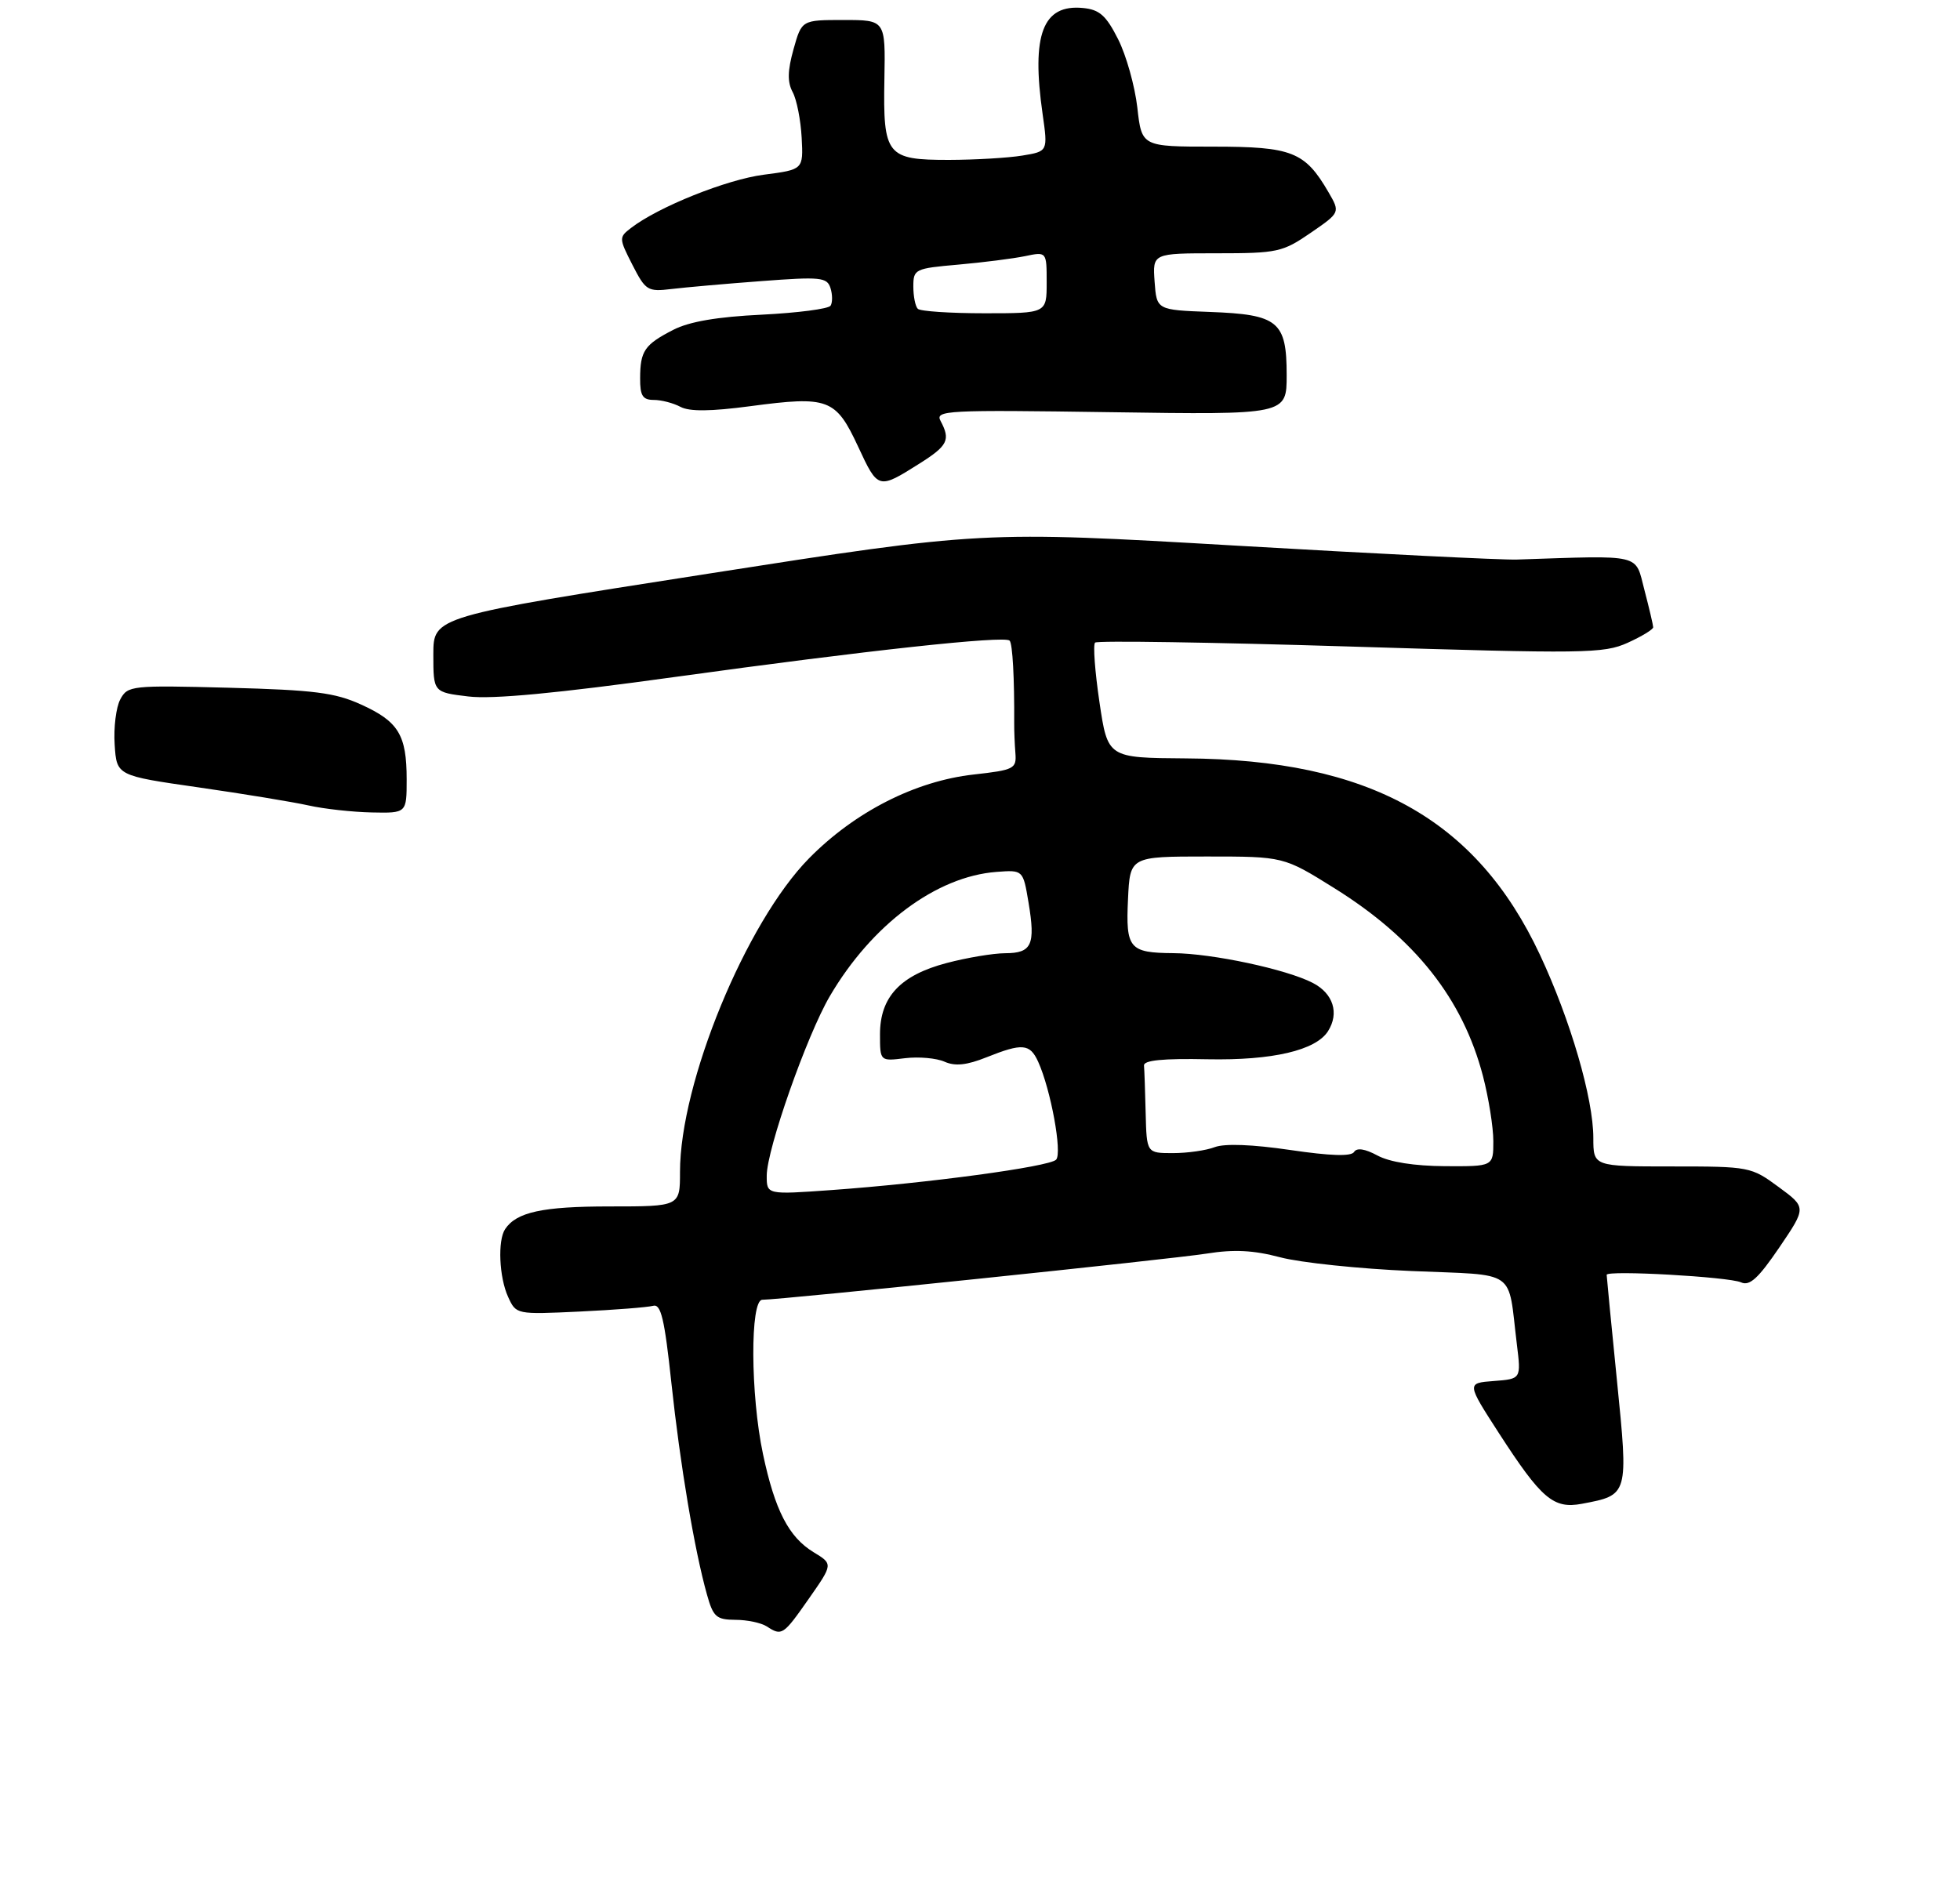 <?xml version="1.0" encoding="UTF-8" standalone="no"?>
<!DOCTYPE svg PUBLIC "-//W3C//DTD SVG 1.1//EN" "http://www.w3.org/Graphics/SVG/1.1/DTD/svg11.dtd" >
<svg xmlns="http://www.w3.org/2000/svg" xmlns:xlink="http://www.w3.org/1999/xlink" version="1.1" viewBox="0 0 294 284">
 <g >
 <path fill="currentColor"
d=" M 121.34 239.83 C 124.96 234.65 124.96 234.65 122.03 232.87 C 118.31 230.61 116.23 226.57 114.45 218.16 C 112.56 209.26 112.50 195.00 114.35 195.00 C 117.20 195.00 175.78 188.91 181.03 188.07 C 185.10 187.42 188.02 187.57 192.03 188.63 C 195.04 189.43 203.89 190.36 211.70 190.69 C 227.82 191.38 226.12 190.20 227.53 201.69 C 228.17 206.88 228.17 206.88 224.08 207.19 C 219.99 207.50 219.99 207.50 224.83 215.00 C 231.23 224.89 233.01 226.41 237.29 225.61 C 244.29 224.29 244.27 224.35 242.54 207.09 C 241.69 198.64 241.00 191.51 241.00 191.26 C 241.00 190.53 259.33 191.56 261.16 192.39 C 262.45 192.98 263.75 191.78 266.90 187.15 C 270.97 181.15 270.97 181.15 266.79 178.08 C 262.68 175.05 262.41 175.00 250.80 175.00 C 239.00 175.00 239.00 175.00 239.00 170.73 C 239.00 164.79 235.57 153.03 230.99 143.24 C 221.44 122.86 205.38 113.95 177.86 113.78 C 166.16 113.70 166.16 113.70 164.92 105.35 C 164.24 100.75 163.94 96.73 164.26 96.41 C 164.58 96.09 181.81 96.36 202.56 97.00 C 237.74 98.09 240.55 98.06 244.14 96.44 C 246.26 95.48 247.99 94.43 247.98 94.10 C 247.97 93.77 247.38 91.25 246.66 88.50 C 245.23 83.01 246.57 83.32 227.50 83.95 C 225.30 84.02 206.36 83.08 185.41 81.86 C 147.33 79.65 147.33 79.65 106.17 86.08 C 65.01 92.50 65.01 92.50 65.00 98.18 C 65.00 103.86 65.00 103.86 70.25 104.49 C 73.87 104.93 83.51 104.02 101.27 101.56 C 129.94 97.59 150.67 95.34 151.44 96.11 C 151.89 96.55 152.17 101.79 152.13 108.50 C 152.12 109.60 152.20 111.62 152.31 112.99 C 152.49 115.33 152.14 115.52 146.05 116.20 C 137.29 117.18 128.22 121.80 121.35 128.78 C 111.89 138.40 102.00 162.43 102.00 175.82 C 102.00 181.00 102.00 181.00 91.43 181.00 C 81.37 181.00 77.47 181.85 75.77 184.40 C 74.63 186.10 74.87 191.62 76.21 194.56 C 77.42 197.21 77.42 197.22 86.96 196.77 C 92.21 196.52 97.16 196.13 97.96 195.91 C 99.14 195.58 99.68 197.84 100.71 207.50 C 102.02 219.74 104.16 232.53 106.05 239.25 C 106.98 242.58 107.45 243.00 110.30 243.02 C 112.06 243.02 114.17 243.47 115.00 244.00 C 117.29 245.48 117.46 245.37 121.34 239.83 Z  M 61.00 116.93 C 61.00 110.26 59.77 108.24 54.16 105.70 C 50.24 103.91 47.09 103.52 34.34 103.18 C 19.68 102.80 19.15 102.86 18.04 104.93 C 17.41 106.11 17.03 109.16 17.20 111.72 C 17.50 116.37 17.50 116.37 29.78 118.13 C 36.53 119.10 43.95 120.32 46.28 120.84 C 48.60 121.36 52.86 121.83 55.75 121.89 C 61.00 122.00 61.00 122.00 61.00 116.93 Z  M 137.92 69.55 C 142.18 66.86 142.60 66.00 141.09 63.16 C 140.23 61.56 141.91 61.48 166.59 61.84 C 193.00 62.23 193.00 62.23 193.00 56.27 C 193.00 48.21 191.74 47.18 181.47 46.80 C 173.50 46.50 173.50 46.50 173.19 42.25 C 172.89 38.00 172.89 38.00 182.51 38.00 C 191.62 38.00 192.38 37.83 196.59 34.94 C 201.04 31.88 201.04 31.88 199.27 28.83 C 195.74 22.76 193.81 22.00 181.99 22.00 C 171.26 22.00 171.26 22.00 170.60 16.14 C 170.23 12.92 168.94 8.31 167.72 5.89 C 165.92 2.32 164.93 1.44 162.45 1.20 C 156.41 0.61 154.68 5.17 156.39 17.10 C 157.19 22.71 157.19 22.71 153.35 23.34 C 151.23 23.69 146.29 23.98 142.37 23.99 C 132.99 24.00 132.45 23.34 132.66 11.84 C 132.82 3.00 132.82 3.00 126.54 3.00 C 120.26 3.00 120.26 3.00 119.03 7.38 C 118.13 10.61 118.09 12.31 118.90 13.82 C 119.51 14.95 120.11 18.03 120.25 20.66 C 120.50 25.44 120.50 25.44 114.58 26.21 C 109.00 26.93 98.76 31.03 94.64 34.21 C 92.83 35.60 92.83 35.75 94.86 39.73 C 96.84 43.60 97.15 43.79 100.72 43.36 C 102.80 43.11 108.89 42.57 114.25 42.17 C 123.09 41.50 124.05 41.60 124.57 43.21 C 124.88 44.18 124.89 45.38 124.59 45.86 C 124.29 46.34 119.65 46.94 114.27 47.21 C 107.60 47.53 103.39 48.25 101.00 49.48 C 96.68 51.70 96.03 52.64 96.02 56.75 C 96.00 59.37 96.40 60.00 98.07 60.00 C 99.20 60.00 101.00 60.47 102.07 61.04 C 103.42 61.76 106.60 61.73 112.54 60.94 C 124.26 59.38 125.36 59.79 128.72 67.01 C 131.71 73.45 131.74 73.45 137.92 69.55 Z  M 115.01 176.37 C 115.02 172.42 121.03 155.33 124.47 149.46 C 130.77 138.71 140.45 131.49 149.48 130.81 C 153.46 130.51 153.46 130.51 154.28 135.41 C 155.34 141.76 154.77 143.00 150.78 143.01 C 148.98 143.02 145.03 143.68 142.00 144.48 C 135.05 146.31 132.00 149.57 132.00 155.17 C 132.00 159.22 132.00 159.22 135.75 158.76 C 137.81 158.51 140.49 158.75 141.69 159.29 C 143.27 159.99 145.01 159.81 147.96 158.63 C 153.36 156.47 154.48 156.57 155.72 159.28 C 157.62 163.46 159.37 173.03 158.41 173.99 C 157.35 175.05 139.04 177.52 124.75 178.54 C 115.00 179.24 115.00 179.24 115.01 176.37 Z  M 206.62 173.36 C 204.75 172.35 203.52 172.16 203.11 172.83 C 202.68 173.52 199.57 173.42 193.53 172.53 C 187.89 171.70 183.71 171.54 182.22 172.10 C 180.93 172.60 178.10 173.00 175.93 173.00 C 172.00 173.00 172.00 173.00 171.85 167.00 C 171.77 163.70 171.66 160.49 171.60 159.86 C 171.53 159.07 174.44 158.78 181.15 158.92 C 190.85 159.11 197.37 157.59 199.20 154.71 C 200.92 152.00 199.99 149.05 196.91 147.46 C 192.97 145.42 181.83 143.04 176.00 143.00 C 169.39 142.95 168.85 142.31 169.20 134.91 C 169.50 128.50 169.50 128.50 181.02 128.50 C 192.54 128.50 192.54 128.50 200.12 133.23 C 212.28 140.81 219.42 149.85 222.45 161.46 C 223.30 164.74 224.00 169.13 224.00 171.21 C 224.00 175.00 224.00 175.00 216.75 174.96 C 212.15 174.93 208.45 174.35 206.62 173.36 Z  M 137.67 46.33 C 137.30 45.97 137.00 44.46 137.00 42.98 C 137.00 40.38 137.24 40.27 143.75 39.70 C 147.46 39.37 151.96 38.80 153.75 38.43 C 157.00 37.75 157.00 37.75 157.00 42.38 C 157.00 47.00 157.00 47.00 147.67 47.00 C 142.53 47.00 138.03 46.70 137.67 46.33 Z "/>
</g>
</svg>